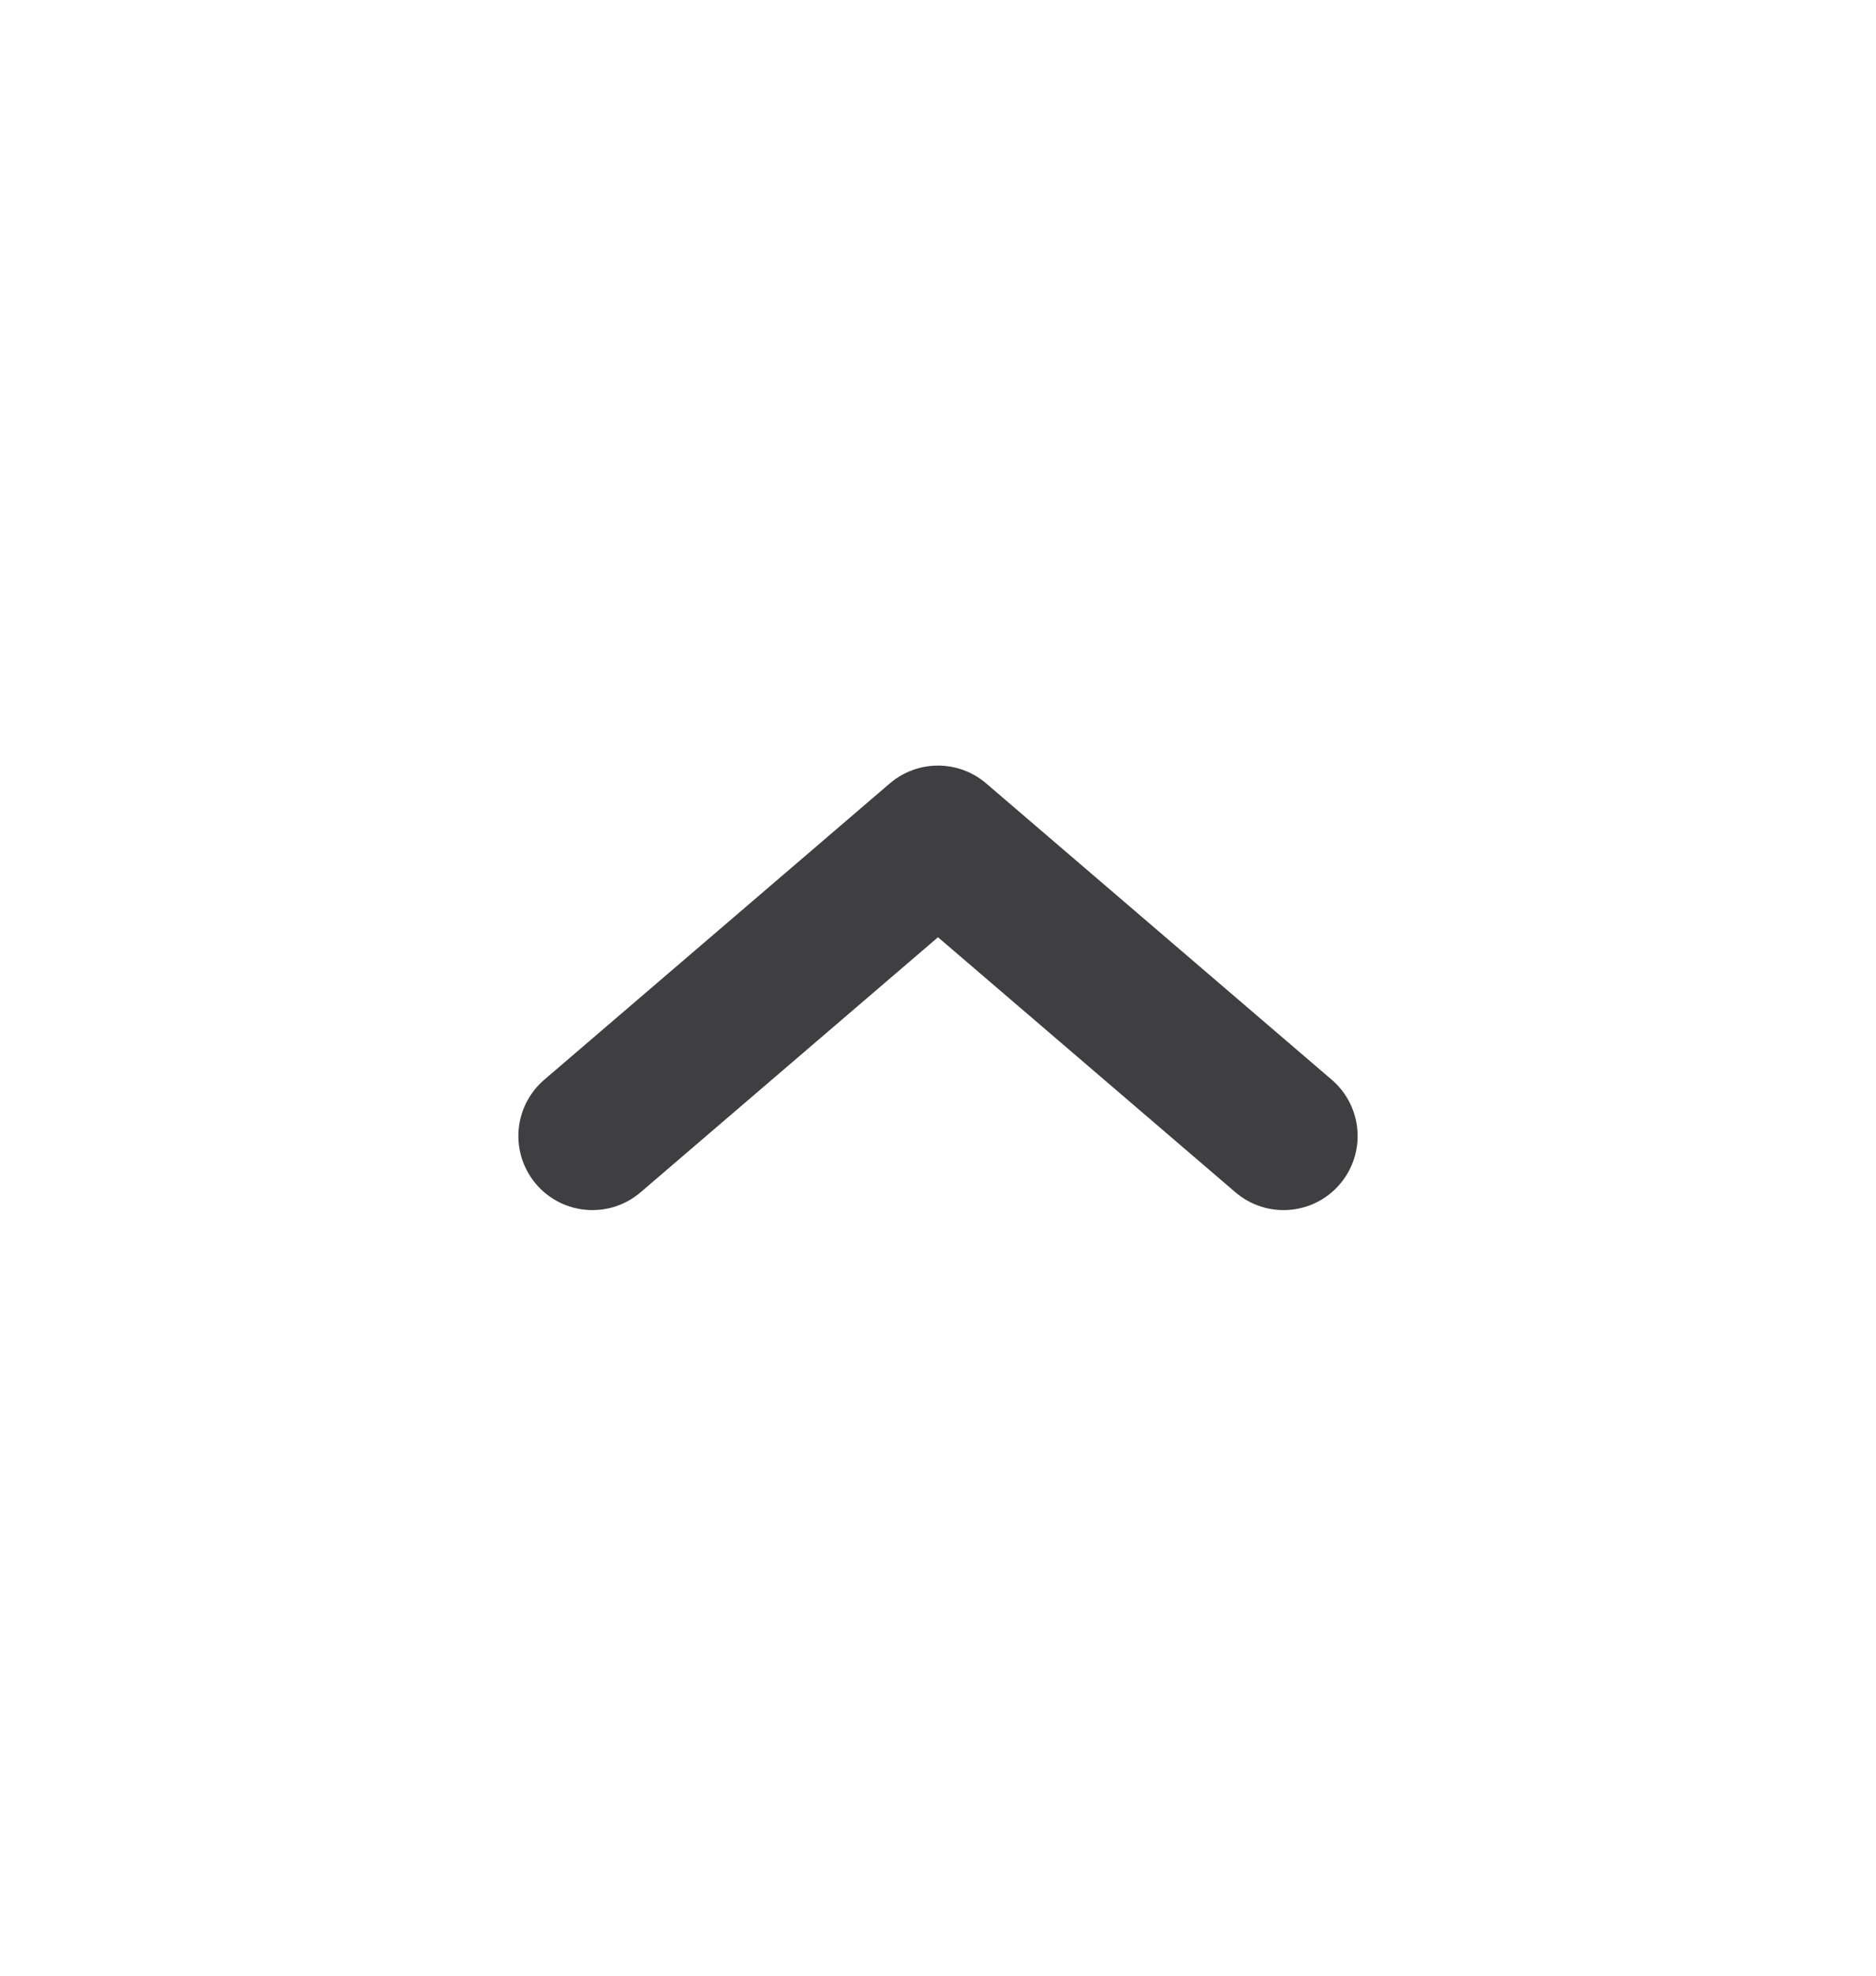 <svg width="19" height="20" viewBox="0 0 19 20" fill="none" xmlns="http://www.w3.org/2000/svg">
<path d="M6 11.5L9.5 8.5L13 11.5" stroke="#3F3F42" stroke-width="1.5" stroke-linecap="round" stroke-linejoin="round"/>
</svg>
